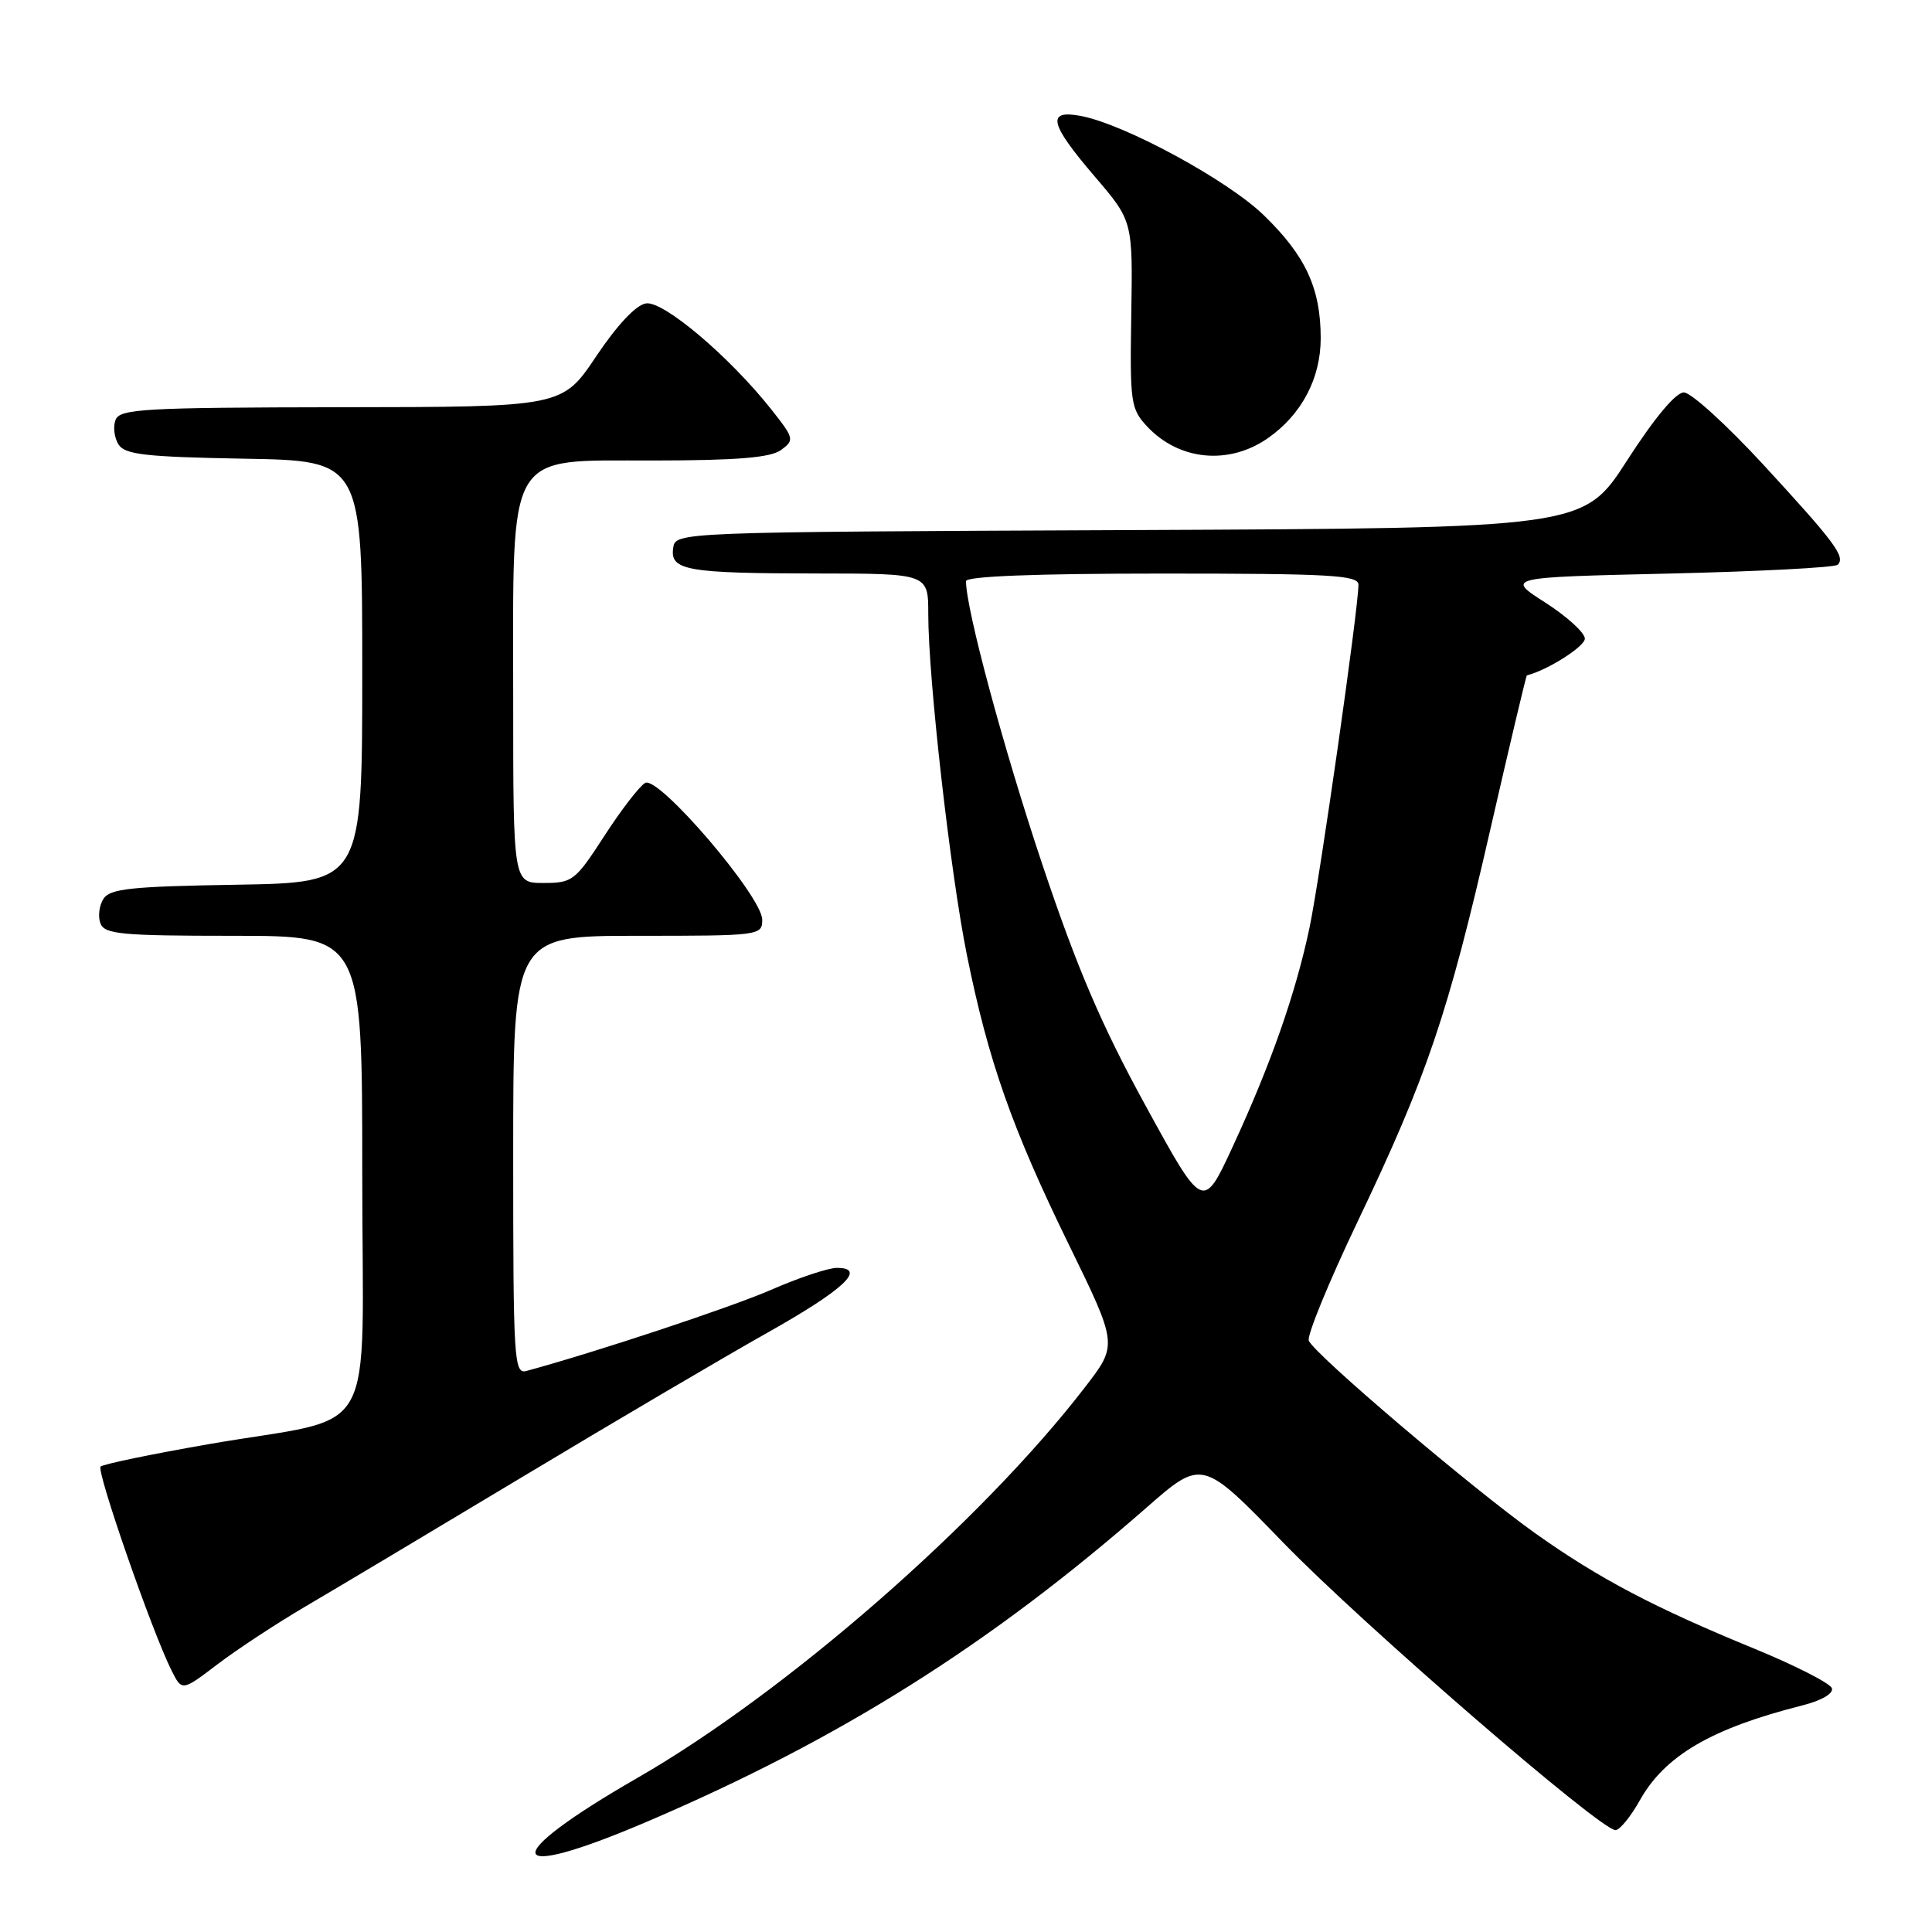 <?xml version="1.0" encoding="UTF-8" standalone="no"?>
<!DOCTYPE svg PUBLIC "-//W3C//DTD SVG 1.1//EN" "http://www.w3.org/Graphics/SVG/1.1/DTD/svg11.dtd" >
<svg xmlns="http://www.w3.org/2000/svg" xmlns:xlink="http://www.w3.org/1999/xlink" version="1.1" viewBox="0 0 256 256">
 <g >
 <path fill="currentColor"
d=" M 85.69 241.40 C 111.21 230.50 131.13 217.97 151.89 199.79 C 159.29 193.31 159.29 193.31 170.04 204.41 C 180.52 215.22 212.05 242.50 214.06 242.50 C 214.62 242.50 216.08 240.71 217.30 238.53 C 220.62 232.62 226.78 229.02 238.81 225.98 C 241.37 225.33 242.97 224.40 242.73 223.70 C 242.51 223.04 237.87 220.68 232.42 218.44 C 219.20 213.02 211.92 209.19 203.50 203.22 C 195.16 197.30 174.09 179.39 173.42 177.64 C 173.16 176.97 176.07 169.88 179.88 161.89 C 189.09 142.61 191.88 134.36 197.45 110.02 C 200.03 98.75 202.22 89.51 202.32 89.49 C 205.06 88.80 210.00 85.67 210.00 84.62 C 210.00 83.84 207.64 81.70 204.77 79.85 C 199.53 76.50 199.53 76.50 221.18 76.00 C 233.09 75.72 243.14 75.20 243.51 74.83 C 244.56 73.78 243.16 71.90 233.67 61.59 C 228.81 56.32 224.07 52.00 223.12 52.00 C 222.04 52.00 219.22 55.39 215.61 60.99 C 209.83 69.98 209.83 69.98 149.67 70.24 C 89.50 70.50 89.50 70.50 89.20 72.62 C 88.77 75.58 90.96 75.97 108.25 75.99 C 123.00 76.00 123.00 76.00 123.00 81.37 C 123.00 89.90 125.91 115.57 128.11 126.50 C 130.95 140.57 134.09 149.49 141.59 164.84 C 148.11 178.18 148.11 178.18 143.80 183.77 C 130.08 201.62 104.18 224.24 84.48 235.57 C 65.90 246.26 66.59 249.56 85.69 241.40 Z  M 40.50 212.85 C 44.35 210.59 57.40 202.80 69.50 195.53 C 81.60 188.26 96.07 179.75 101.67 176.60 C 111.82 170.89 114.92 168.00 110.89 168.00 C 109.76 168.00 105.83 169.31 102.17 170.91 C 96.81 173.24 79.10 179.12 69.75 181.66 C 68.11 182.10 68.00 180.27 68.00 153.07 C 68.00 124.00 68.00 124.00 84.50 124.00 C 100.66 124.00 101.00 123.96 101.00 121.87 C 101.00 118.80 87.27 102.75 85.49 103.74 C 84.73 104.17 82.30 107.33 80.08 110.76 C 76.23 116.71 75.86 117.00 72.02 117.00 C 68.00 117.00 68.00 117.00 68.00 92.54 C 68.00 59.14 66.87 61.06 86.56 61.02 C 97.71 61.01 102.10 60.64 103.49 59.63 C 105.29 58.31 105.24 58.09 102.17 54.21 C 96.64 47.24 87.94 39.87 85.61 40.20 C 84.29 40.39 81.81 43.02 79.00 47.21 C 74.50 53.93 74.50 53.93 45.22 53.96 C 19.05 54.00 15.87 54.17 15.31 55.64 C 14.96 56.54 15.14 58.00 15.70 58.89 C 16.55 60.24 19.25 60.54 32.36 60.78 C 48.00 61.05 48.00 61.05 48.00 89.00 C 48.00 116.95 48.00 116.95 31.36 117.23 C 17.33 117.46 14.56 117.75 13.70 119.11 C 13.14 120.00 12.96 121.46 13.31 122.36 C 13.86 123.79 16.12 124.00 30.97 124.00 C 48.00 124.00 48.00 124.00 48.00 155.42 C 48.00 191.88 50.54 187.39 27.71 191.35 C 20.12 192.67 13.65 194.01 13.33 194.33 C 12.75 194.92 20.10 216.08 22.71 221.31 C 24.11 224.11 24.11 224.11 28.80 220.54 C 31.39 218.57 36.65 215.11 40.50 212.85 Z  M 168.00 58.06 C 172.46 54.95 175.00 50.15 175.00 44.82 C 175.00 38.22 173.01 33.90 167.47 28.53 C 162.71 23.89 149.06 16.48 143.25 15.37 C 138.62 14.49 139.04 16.36 145.06 23.39 C 150.10 29.28 150.10 29.28 149.90 41.67 C 149.71 53.42 149.82 54.18 152.04 56.55 C 156.26 61.03 162.84 61.66 168.00 58.06 Z  M 151.77 146.46 C 145.93 135.80 142.70 128.24 138.10 114.50 C 133.00 99.27 128.00 80.72 128.00 77.01 C 128.00 76.36 137.15 76.00 154.00 76.00 C 176.30 76.00 180.00 76.21 180.00 77.48 C 180.00 80.63 174.91 116.27 173.52 122.91 C 171.68 131.65 168.38 141.05 163.33 151.96 C 159.41 160.43 159.41 160.43 151.77 146.46 Z "/>
</g>
</svg>